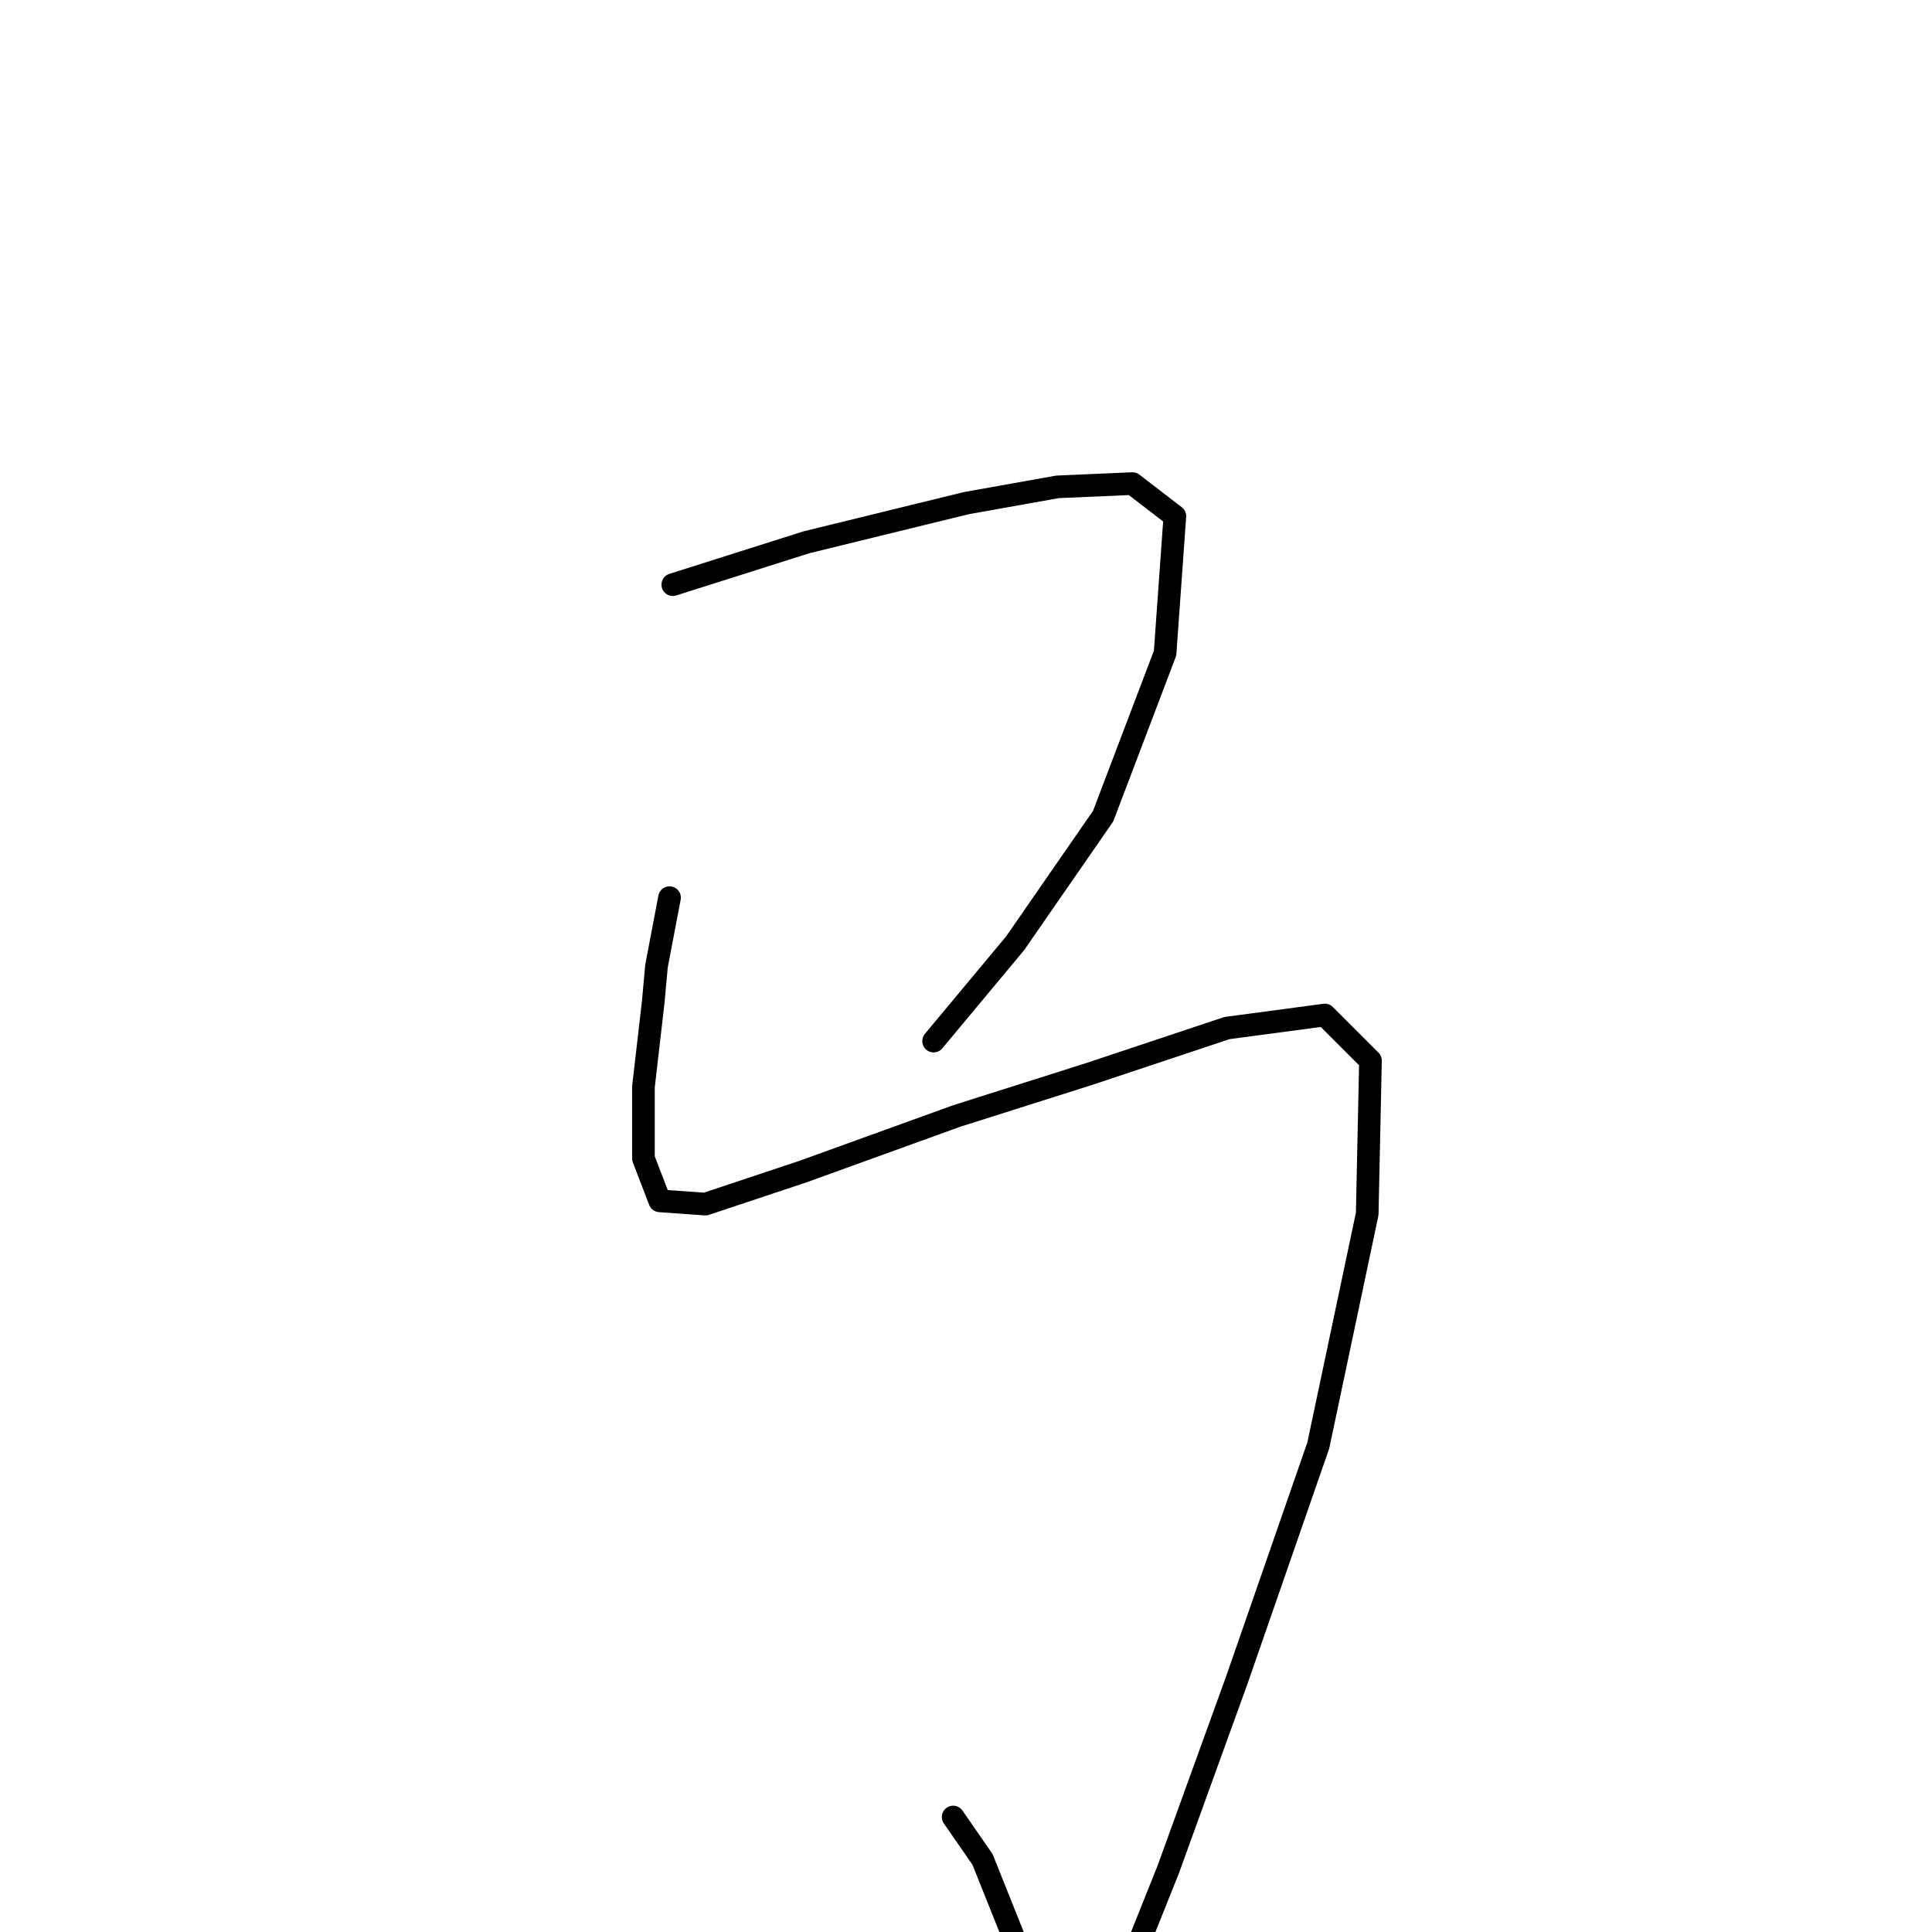 <?xml version="1.0" standalone="no"?>
    <svg width="256" height="256" xmlns="http://www.w3.org/2000/svg" version="1.1">
    <polyline stroke="black" stroke-width="3" stroke-linecap="round" fill="transparent" stroke-linejoin="round" points="89.148 77.471 106.86 71.855 128.028 66.671 140.124 64.511 150.059 64.079 155.675 68.399 154.379 86.543 146.172 108.142 134.508 124.99 123.708 137.95 123.708 137.95 " />
        <polyline stroke="black" stroke-width="3" stroke-linecap="round" fill="transparent" stroke-linejoin="round" points="88.716 118.942 86.988 128.014 86.556 132.766 85.26 143.998 85.26 153.502 87.42 159.118 93.468 159.55 106.428 155.23 126.732 147.886 144.444 142.27 162.587 136.222 175.547 134.494 181.595 140.542 181.163 160.846 174.683 191.518 163.883 222.622 154.811 247.677 148.764 262.797 144.444 267.549 137.964 265.821 130.188 246.381 126.3 240.765 126.3 240.765 " />
        </svg>